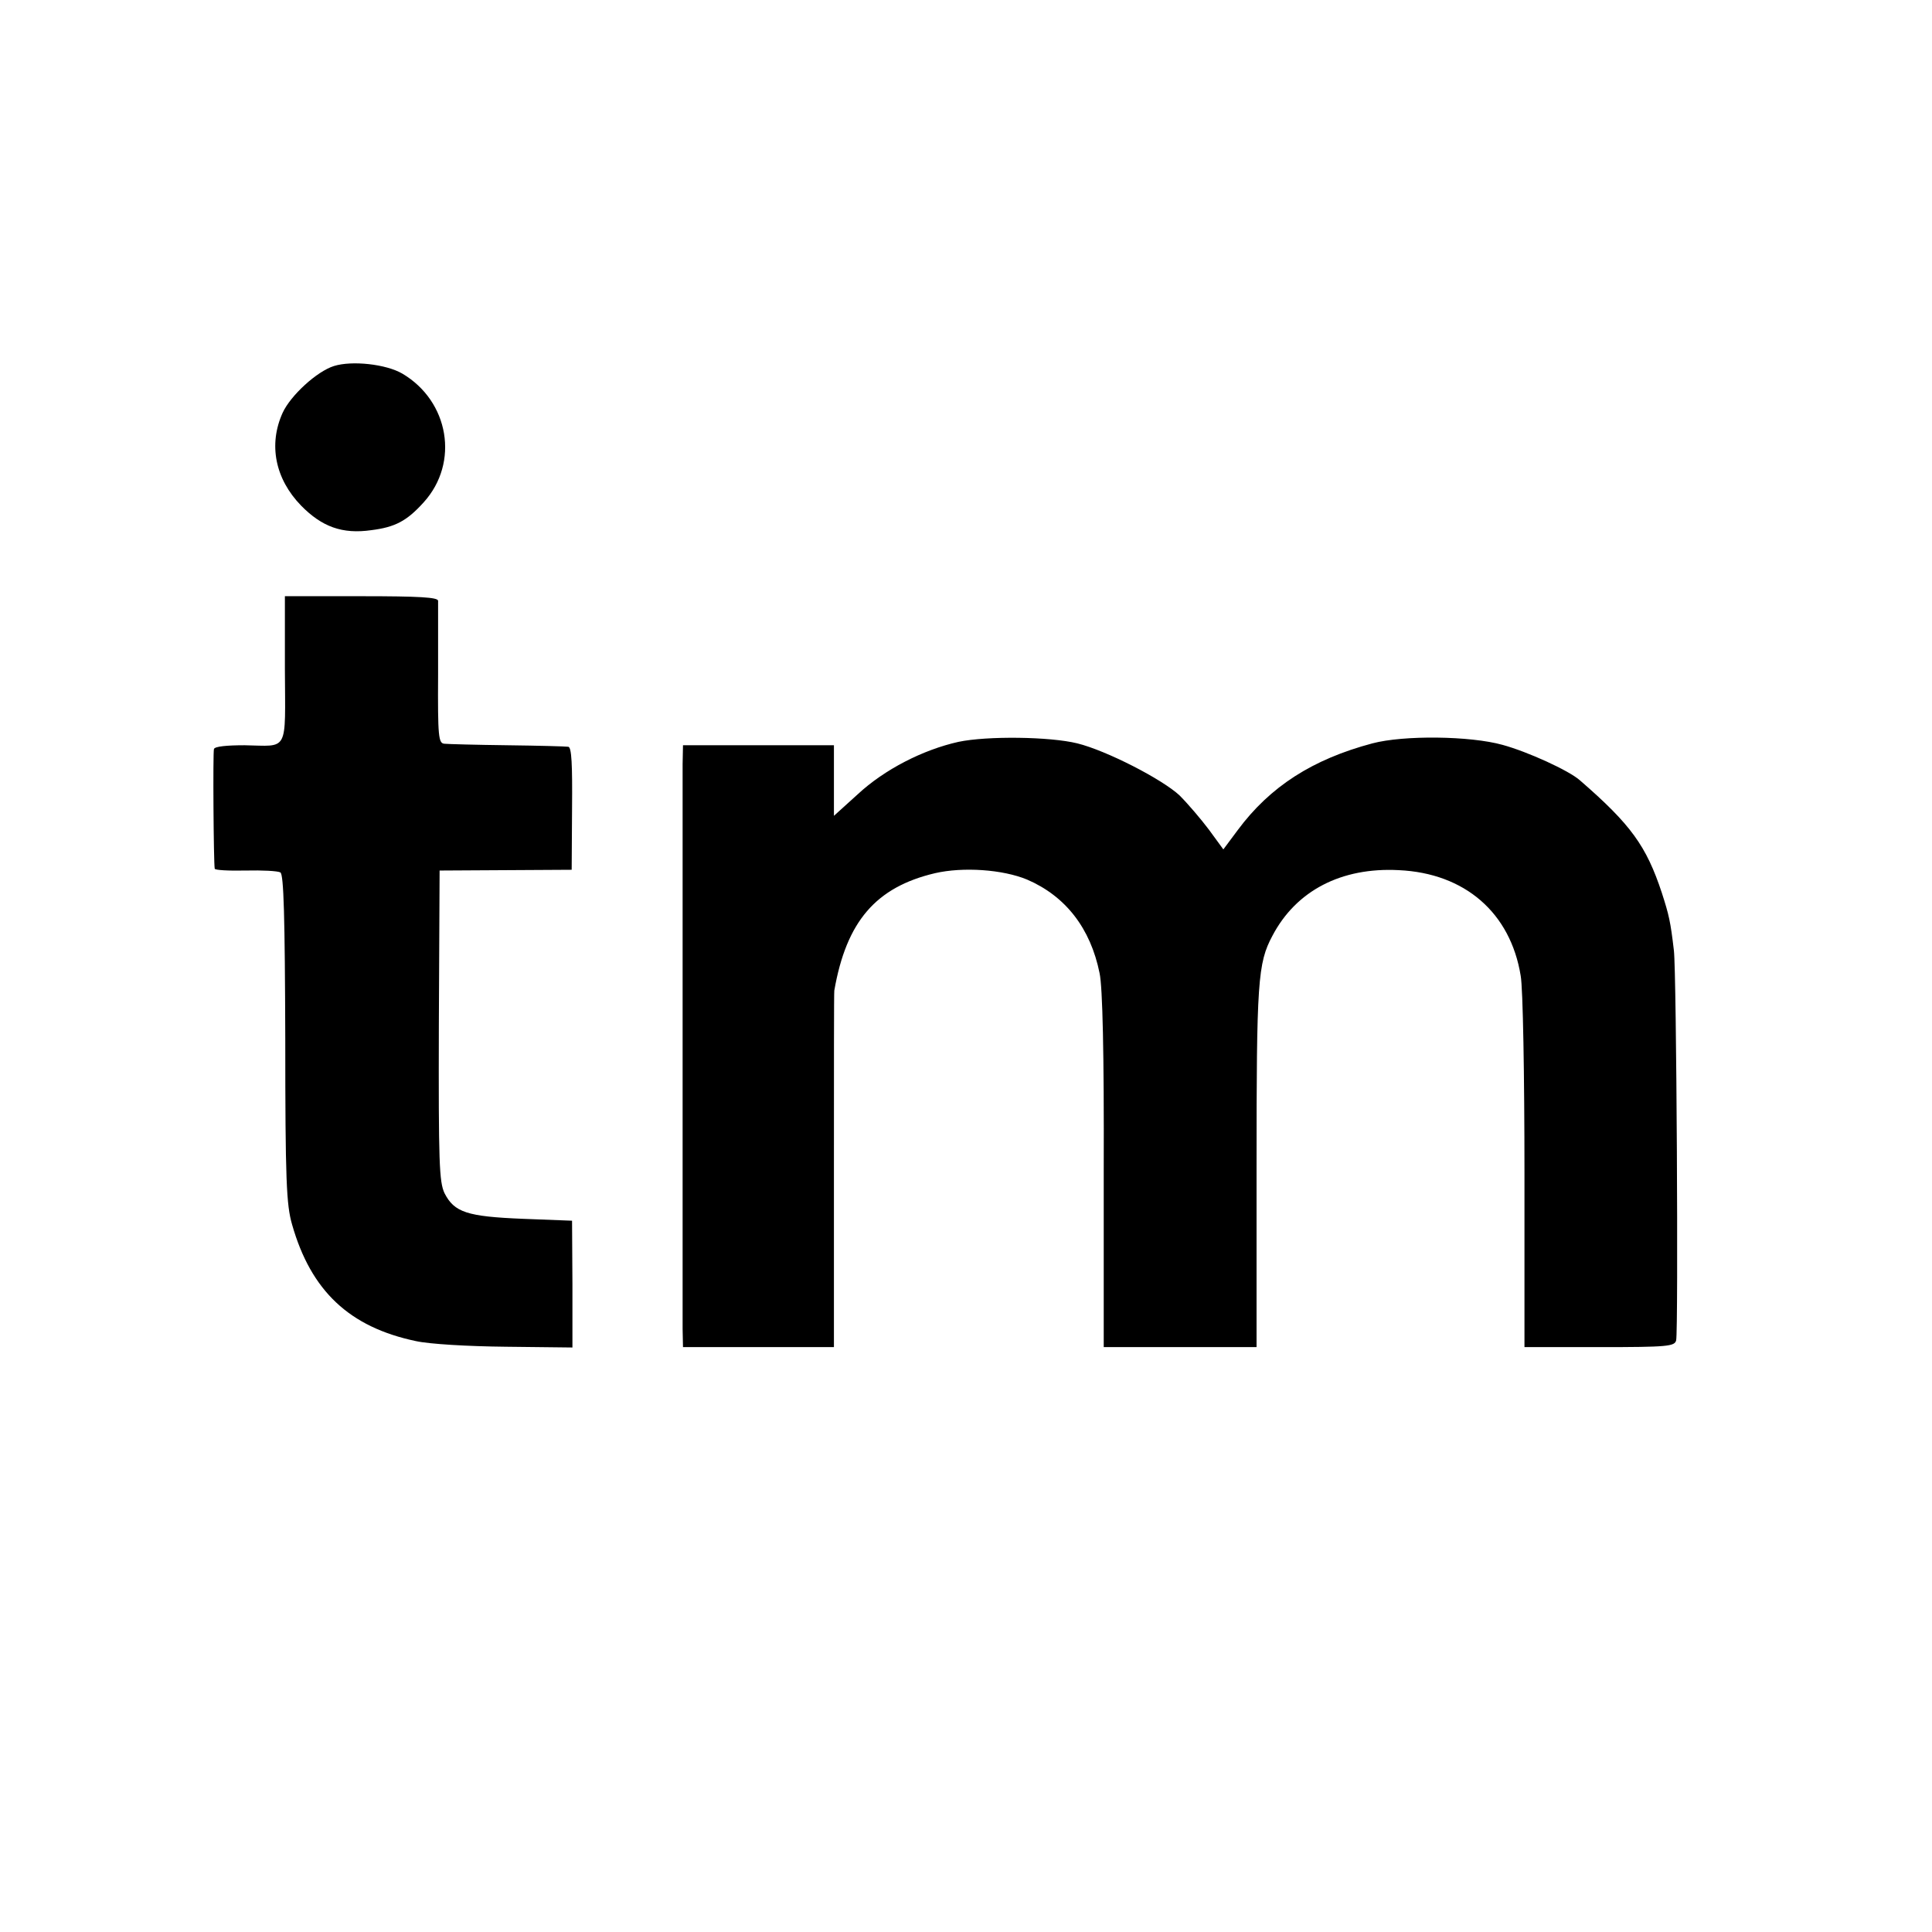 <svg xmlns="http://www.w3.org/2000/svg" width="682.667" height="682.667" preserveAspectRatio="xMidYMid meet" version="1.0" viewBox="0 0 512 512"><g fill="#000" stroke="none"><path d="M885 4150 c-45 -14 -115 -78 -136 -124 -38 -84 -20 -175 49 -246 55 -56 109 -76 186 -65 63 8 94 24 139 74 95 105 67 268 -57 341 -43 25 -133 35 -181 20z" transform="translate(0,512) scale(0.1,-0.1)"/><path d="M755 3346 c1 -223 11 -203 -107 -201 -46 0 -79 -3 -81 -10 -3 -9 -1 -299 2 -317 0 -4 37 -6 82 -5 44 1 85 -1 92 -5 9 -5 12 -119 13 -440 0 -378 3 -441 18 -493 50 -176 152 -272 328 -309 36 -8 138 -14 239 -15 l176 -2 0 168 -1 168 -130 5 c-148 6 -182 17 -208 68 -14 30 -16 79 -15 444 l2 411 175 1 175 1 1 163 c1 115 -1 162 -10 163 -6 1 -78 3 -161 4 -82 1 -158 3 -167 4 -16 1 -18 17 -17 184 0 100 0 188 0 195 -1 9 -49 12 -204 12 l-202 0 0 -194z" transform="translate(0,512) scale(0.1,-0.1)"/><path d="M2540 3154 c-94 -21 -196 -73 -267 -139 l-63 -57 0 94 0 93 -200 0 -200 0 -1 -50 c0 -58 0 -1427 0 -1497 l1 -48 200 0 200 0 0 470 c0 259 0 472 1 475 32 183 110 274 267 311 74 17 179 10 244 -17 102 -44 168 -129 192 -248 8 -37 12 -212 11 -523 l0 -468 202 0 203 0 0 478 c0 491 3 539 42 612 63 120 183 182 335 174 175 -8 296 -113 323 -280 6 -32 10 -267 10 -521 l0 -463 199 0 c181 0 199 2 203 18 6 30 1 975 -6 1033 -9 77 -13 94 -32 153 -41 124 -82 181 -217 298 -29 26 -139 76 -205 94 -86 24 -262 26 -345 4 -158 -42 -271 -114 -357 -230 l-38 -51 -38 52 c-21 28 -56 69 -78 91 -46 43 -194 119 -271 138 -73 18 -239 20 -315 4z" transform="translate(0,512) scale(0.1,-0.1)"/></g></svg>